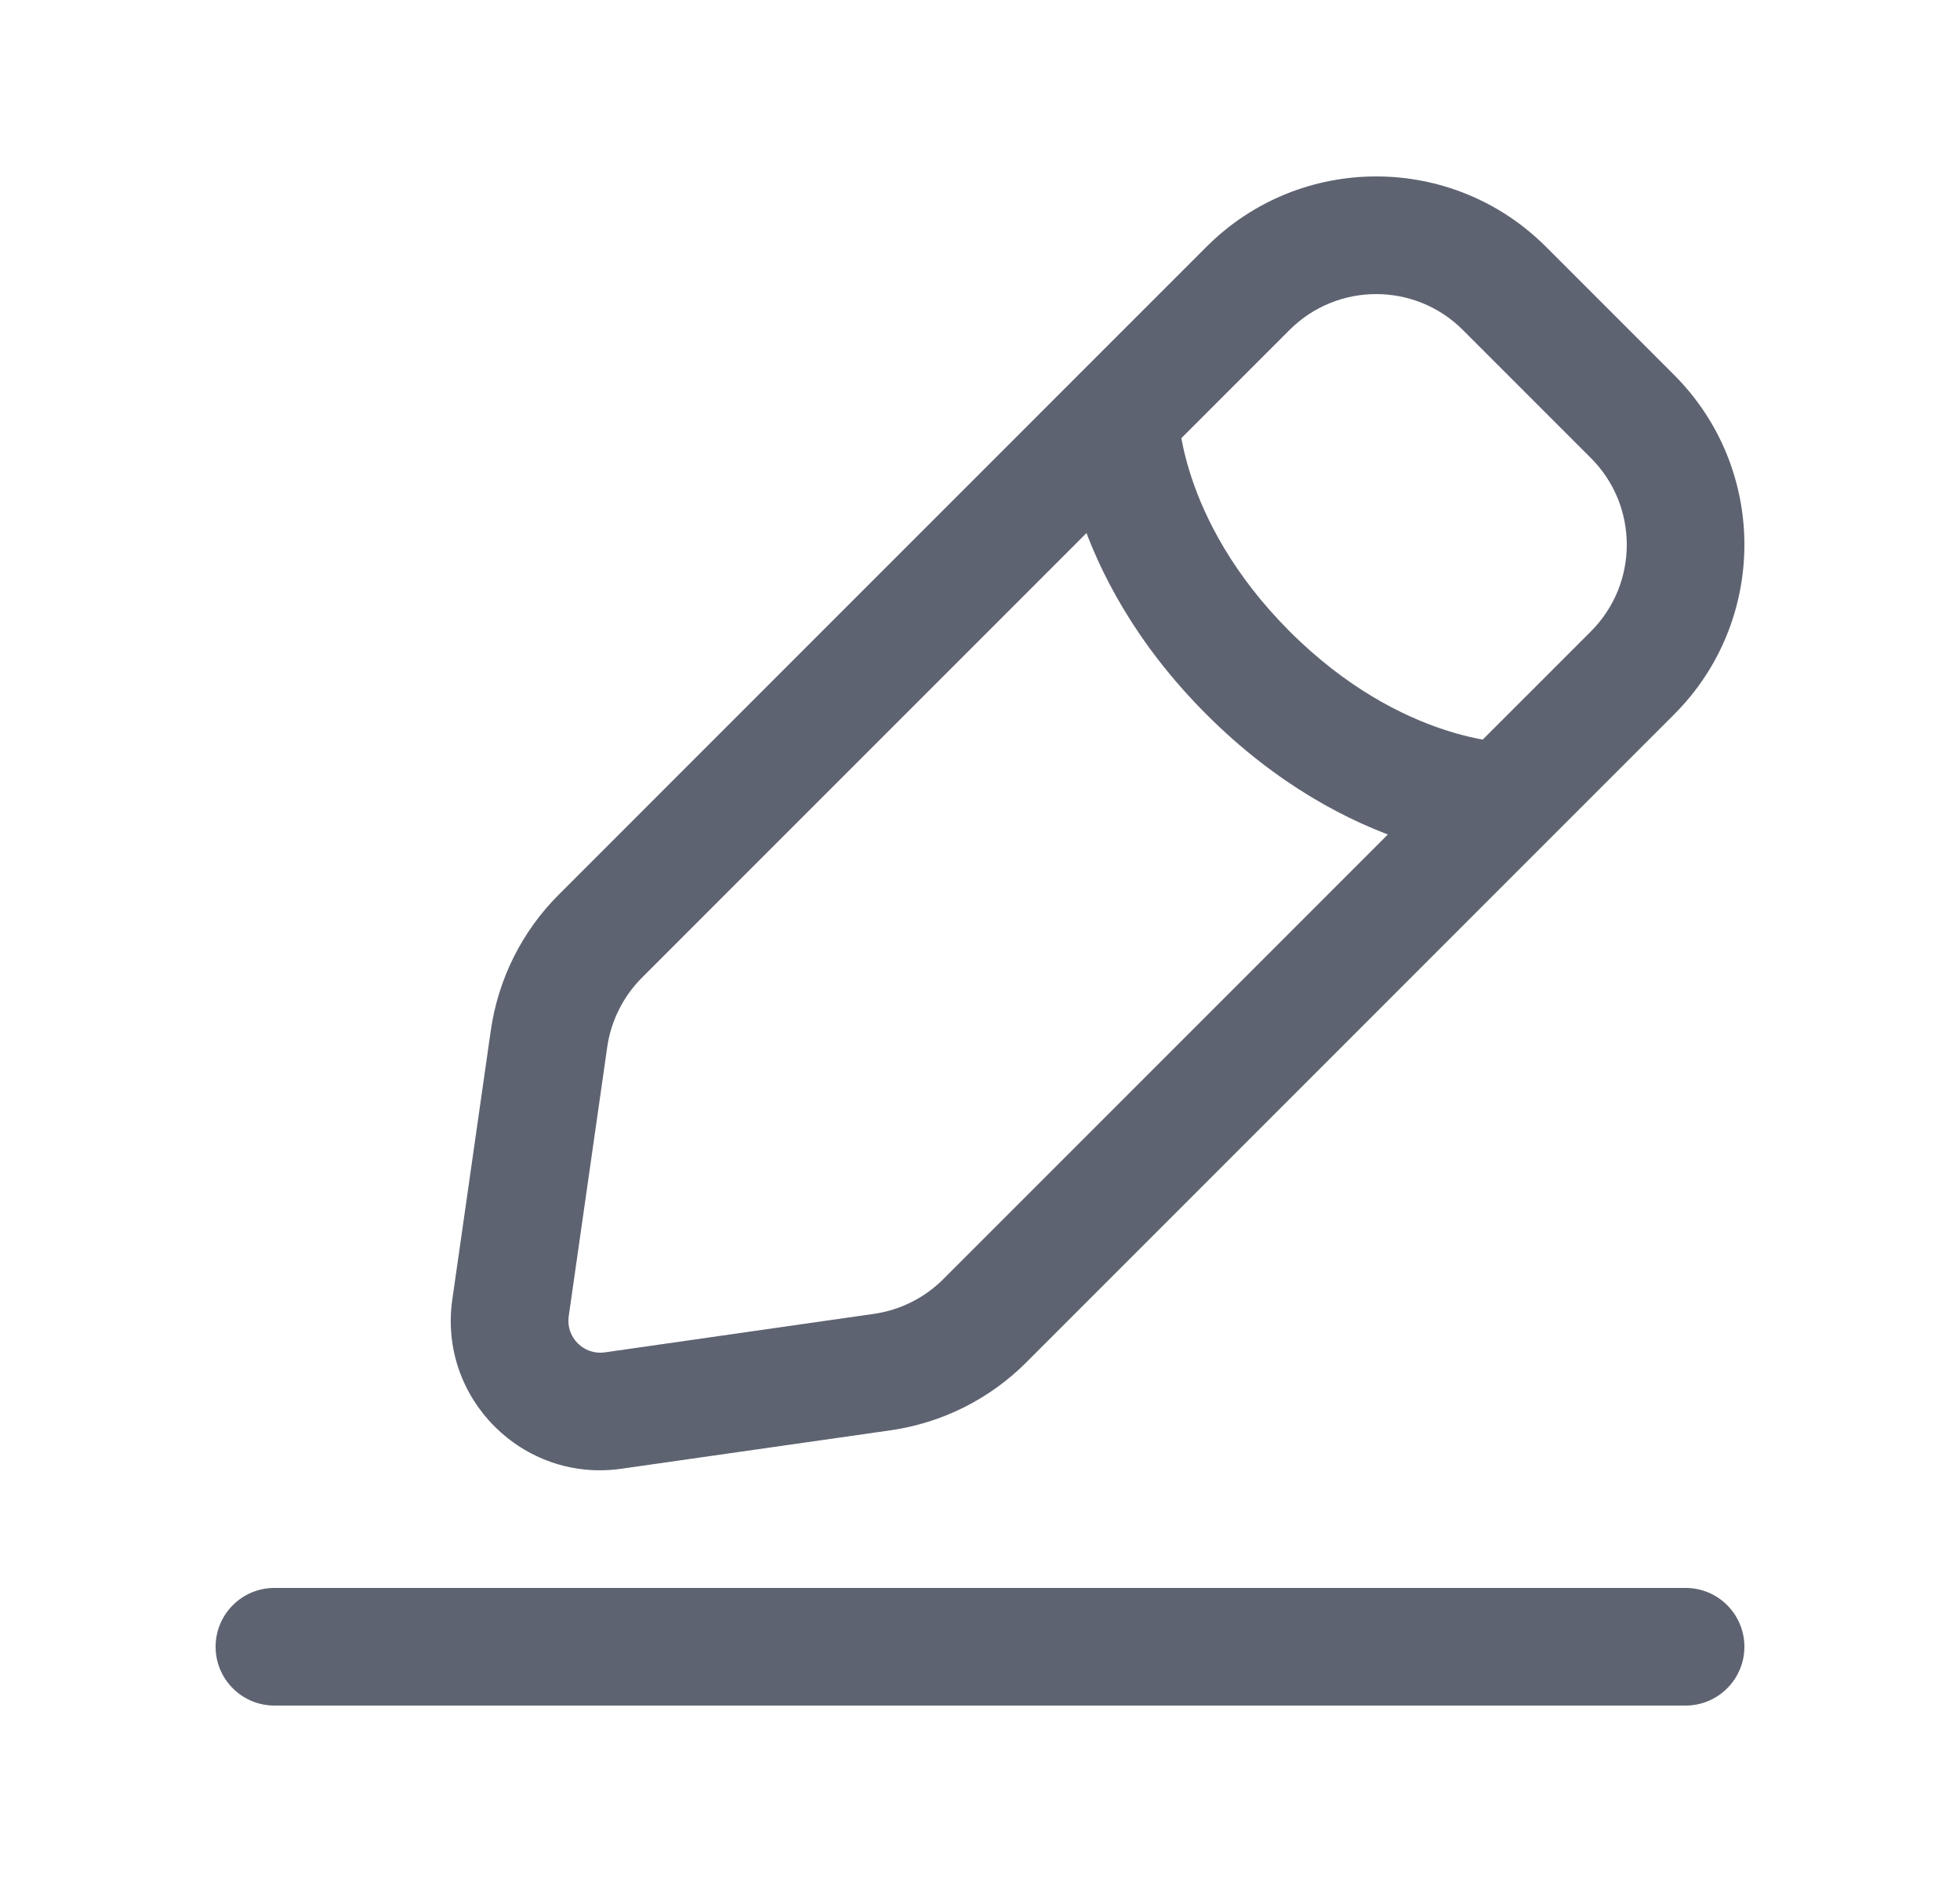 <svg width="25" height="24" viewBox="0 0 25 24" fill="none" xmlns="http://www.w3.org/2000/svg">
<path d="M3.5 20.25C3.086 20.25 2.75 20.586 2.75 21C2.75 21.414 3.086 21.75 3.5 21.75V20.25ZM21.5 21.75C21.914 21.75 22.25 21.414 22.25 21C22.25 20.586 21.914 20.25 21.5 20.25V21.75ZM7.82 17.988L7.714 17.246H7.714L7.82 17.988ZM6.512 16.68L5.769 16.574L6.512 16.68ZM7.656 11.94L7.126 11.41H7.126L7.656 11.94ZM7.002 13.248L7.745 13.354L7.002 13.248ZM12.56 16.844L13.09 17.374L12.56 16.844ZM11.252 17.498L11.358 18.24H11.358L11.252 17.498ZM20.823 5.312L20.293 5.842V5.842L20.823 5.312ZM20.823 8.581L20.293 8.051L20.823 8.581ZM19.188 3.677L19.719 3.147V3.147L19.188 3.677ZM15.919 3.677L16.449 4.207L15.919 3.677ZM15.034 5.312C15.034 4.897 14.699 4.562 14.284 4.562C13.87 4.562 13.534 4.897 13.534 5.312H15.034ZM19.188 10.966C19.602 10.966 19.938 10.63 19.938 10.216C19.938 9.801 19.602 9.466 19.188 9.466V10.966ZM3.5 21.75H21.5V20.25H3.5V21.75ZM18.658 4.207L20.293 5.842L21.353 4.781L19.719 3.147L18.658 4.207ZM20.293 8.051L12.03 16.314L13.09 17.374L21.353 9.111L20.293 8.051ZM8.186 12.47L16.449 4.207L15.389 3.147L7.126 11.41L8.186 12.47ZM11.146 16.755L7.714 17.246L7.926 18.73L11.358 18.24L11.146 16.755ZM7.254 16.786L7.745 13.354L6.26 13.142L5.769 16.574L7.254 16.786ZM7.714 17.246C7.446 17.284 7.216 17.054 7.254 16.786L5.769 16.574C5.59 17.832 6.668 18.91 7.926 18.73L7.714 17.246ZM7.126 11.41C6.657 11.878 6.354 12.486 6.26 13.142L7.745 13.354C7.793 13.019 7.948 12.709 8.186 12.47L7.126 11.41ZM12.03 16.314C11.791 16.552 11.481 16.707 11.146 16.755L11.358 18.24C12.014 18.146 12.622 17.843 13.09 17.374L12.03 16.314ZM20.293 5.842C20.902 6.452 20.902 7.441 20.293 8.051L21.353 9.111C22.549 7.916 22.549 5.977 21.353 4.781L20.293 5.842ZM19.719 3.147C18.523 1.951 16.584 1.951 15.389 3.147L16.449 4.207C17.059 3.598 18.048 3.598 18.658 4.207L19.719 3.147ZM14.284 5.312C13.534 5.312 13.534 5.312 13.534 5.312C13.534 5.313 13.534 5.313 13.534 5.313C13.534 5.314 13.534 5.314 13.534 5.315C13.534 5.316 13.534 5.317 13.534 5.319C13.534 5.322 13.534 5.325 13.535 5.328C13.535 5.336 13.535 5.344 13.535 5.355C13.536 5.375 13.537 5.402 13.539 5.435C13.544 5.501 13.552 5.59 13.568 5.699C13.599 5.917 13.659 6.217 13.777 6.571C14.014 7.281 14.48 8.202 15.389 9.111L16.449 8.051C15.724 7.325 15.372 6.612 15.2 6.096C15.114 5.837 15.072 5.626 15.052 5.487C15.043 5.417 15.038 5.366 15.036 5.335C15.035 5.32 15.035 5.31 15.034 5.306C15.034 5.304 15.034 5.304 15.034 5.305C15.034 5.305 15.034 5.306 15.034 5.307C15.034 5.308 15.034 5.308 15.034 5.309C15.034 5.309 15.034 5.31 15.034 5.31C15.034 5.311 15.034 5.311 15.034 5.311C15.034 5.311 15.034 5.312 14.284 5.312ZM15.389 9.111C16.298 10.02 17.219 10.486 17.93 10.723C18.283 10.841 18.583 10.901 18.801 10.932C18.91 10.948 19 10.956 19.065 10.961C19.098 10.963 19.125 10.964 19.145 10.965C19.156 10.965 19.165 10.965 19.172 10.965C19.175 10.966 19.178 10.966 19.181 10.966C19.183 10.966 19.184 10.966 19.185 10.966C19.186 10.966 19.186 10.966 19.187 10.966C19.187 10.966 19.187 10.966 19.188 10.966C19.188 10.966 19.188 10.966 19.188 10.216C19.188 9.466 19.189 9.466 19.189 9.466C19.189 9.466 19.189 9.466 19.19 9.466C19.19 9.466 19.191 9.466 19.191 9.466C19.192 9.466 19.192 9.466 19.193 9.466C19.194 9.466 19.195 9.466 19.195 9.466C19.196 9.466 19.196 9.466 19.194 9.466C19.19 9.465 19.18 9.465 19.165 9.464C19.134 9.462 19.083 9.458 19.013 9.448C18.874 9.428 18.663 9.386 18.404 9.3C17.888 9.128 17.175 8.776 16.449 8.051L15.389 9.111Z" fill="#5E6371"/>
</svg>
